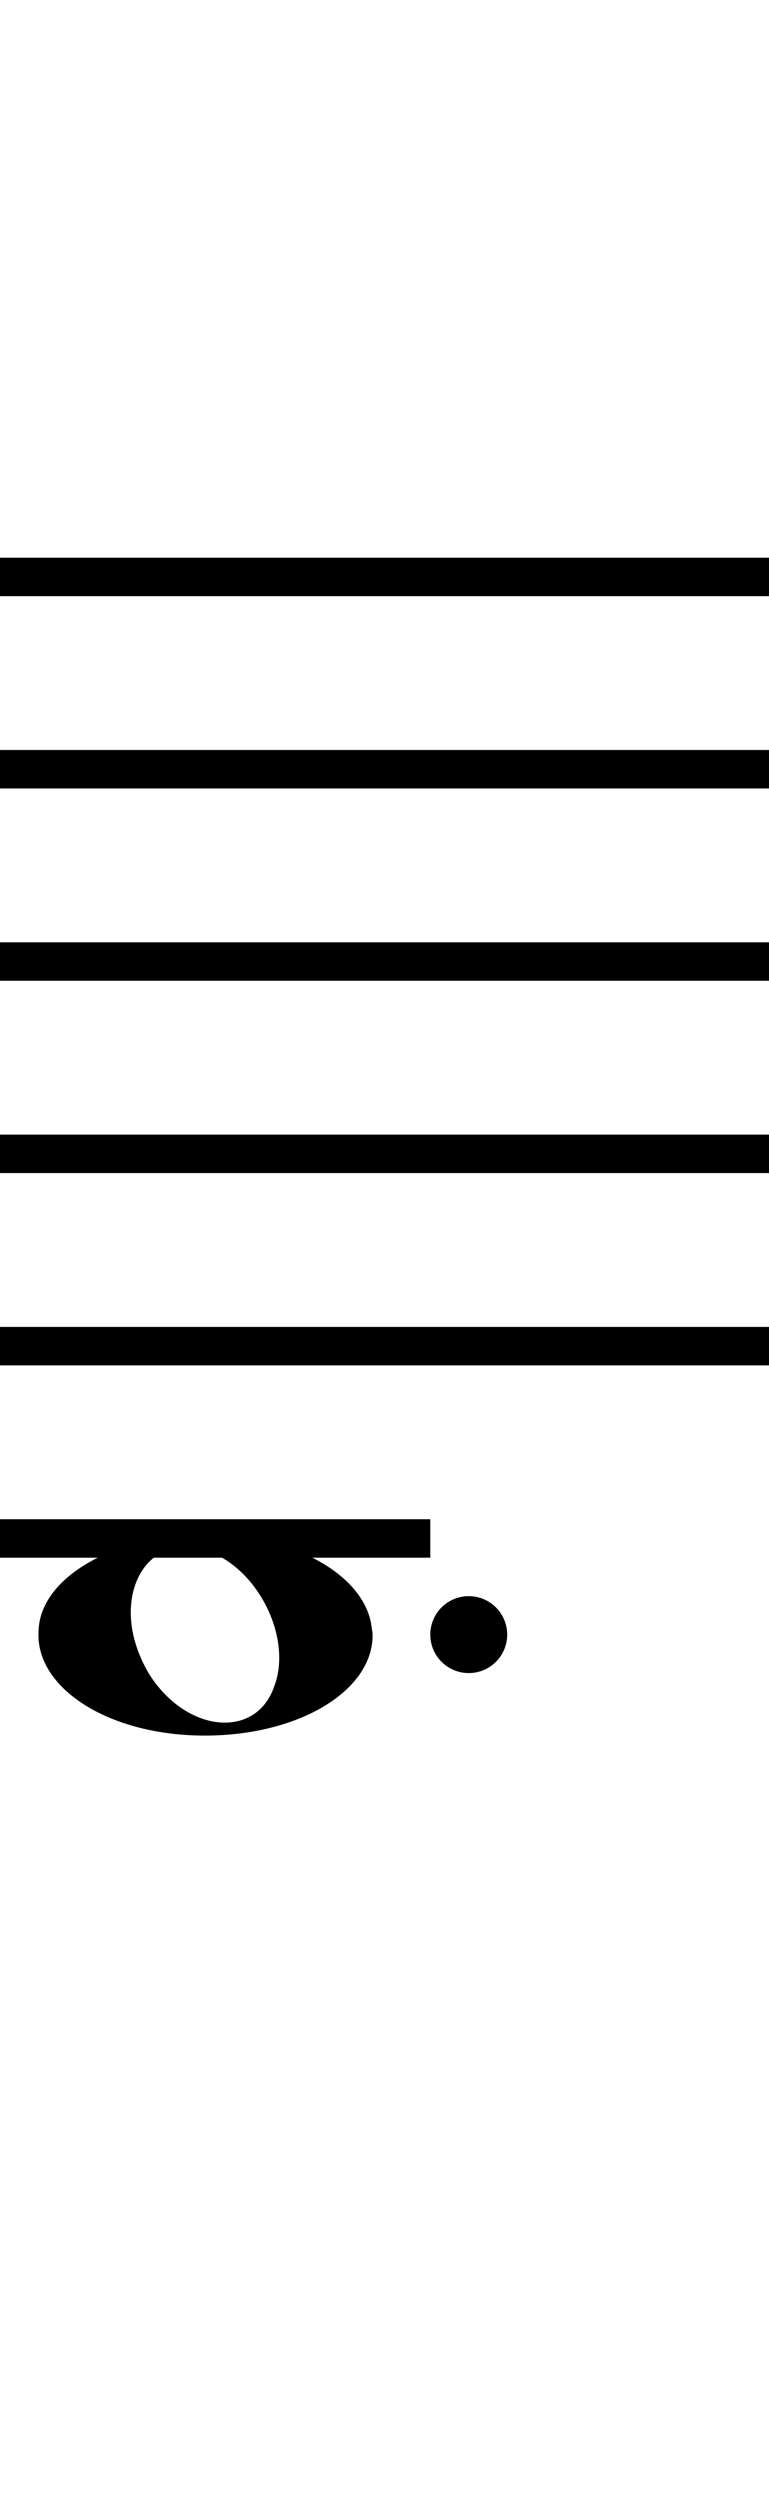 <?xml version="1.0" standalone="no"?><svg xmlns="http://www.w3.org/2000/svg" width="40" height="130"><path stroke-width="2" fill="none" stroke="black" stroke-dasharray="none" font-family="Arial" font-size="10pt" font-weight="normal" font-style="normal" d="M-15 30L85 30"/><path stroke-width="2" fill="none" stroke="black" stroke-dasharray="none" font-family="Arial" font-size="10pt" font-weight="normal" font-style="normal" d="M-15 40L85 40"/><path stroke-width="2" fill="none" stroke="black" stroke-dasharray="none" font-family="Arial" font-size="10pt" font-weight="normal" font-style="normal" d="M-15 50L85 50"/><path stroke-width="2" fill="none" stroke="black" stroke-dasharray="none" font-family="Arial" font-size="10pt" font-weight="normal" font-style="normal" d="M-15 60L85 60"/><path stroke-width="2" fill="none" stroke="black" stroke-dasharray="none" font-family="Arial" font-size="10pt" font-weight="normal" font-style="normal" d="M-15 70L85 70"/><rect stroke-width="0.3" fill="black" stroke="black" stroke-dasharray="none" font-family="Arial" font-size="10pt" font-weight="normal" font-style="normal" x="-15" y="29.5" width="1" height="41"/><rect stroke-width="0.3" fill="black" stroke="black" stroke-dasharray="none" font-family="Arial" font-size="10pt" font-weight="normal" font-style="normal" x="85" y="29.5" width="1" height="41"/><path stroke-width="2" fill="none" stroke="black" stroke-dasharray="none" font-family="Arial" font-size="10pt" font-weight="normal" font-style="normal" x="85" y="29.5" width="1" height="41" d="M-1 80L22.382 80"/><g class="vf-stavenote" id="vf-auto1936"><g class="vf-note" pointer-events="bounding-box"><g class="vf-notehead" pointer-events="bounding-box"><path stroke-width="0.3" fill="black" stroke="none" stroke-dasharray="none" font-family="Arial" font-size="10pt" font-weight="normal" font-style="normal" x="85" y="29.5" width="1" height="41" d="M2 85M9.694 79.833C10.003 79.777,10.312 79.777,10.621 79.777C15.057 79.777,18.764 81.743,19.297 84.382C19.325 84.635,19.382 84.86,19.382 85.028C19.382 87.92,15.563 90.251,10.649 90.251C5.735 90.251,2 87.864,2 85.028C2 84.691,2.028 84.354,2.14 83.989C2.814 81.771,5.959 80.058,9.694 79.833M10.115 80.479C9.975 80.451,9.778 80.451,9.638 80.451C7.869 80.451,6.802 81.967,6.802 83.849C6.802 84.86,7.111 85.955,7.756 87.05C8.823 88.735,10.368 89.577,11.688 89.577C12.811 89.577,13.794 88.987,14.243 87.752C14.439 87.246,14.524 86.741,14.524 86.207C14.524 83.68,12.586 80.872,10.115 80.479"/></g></g><g class="vf-modifiers"><path stroke-width="0.3" fill="black" stroke="none" stroke-dasharray="none" font-family="Arial" font-size="10pt" font-weight="normal" font-style="normal" x="85" y="29.5" width="1" height="41" d="M26.382 85 A2 2 0 0 0 22.382 85M0 0M22.382 85 A2 2 0 0 0 26.382 85M0 0"/></g></g></svg>